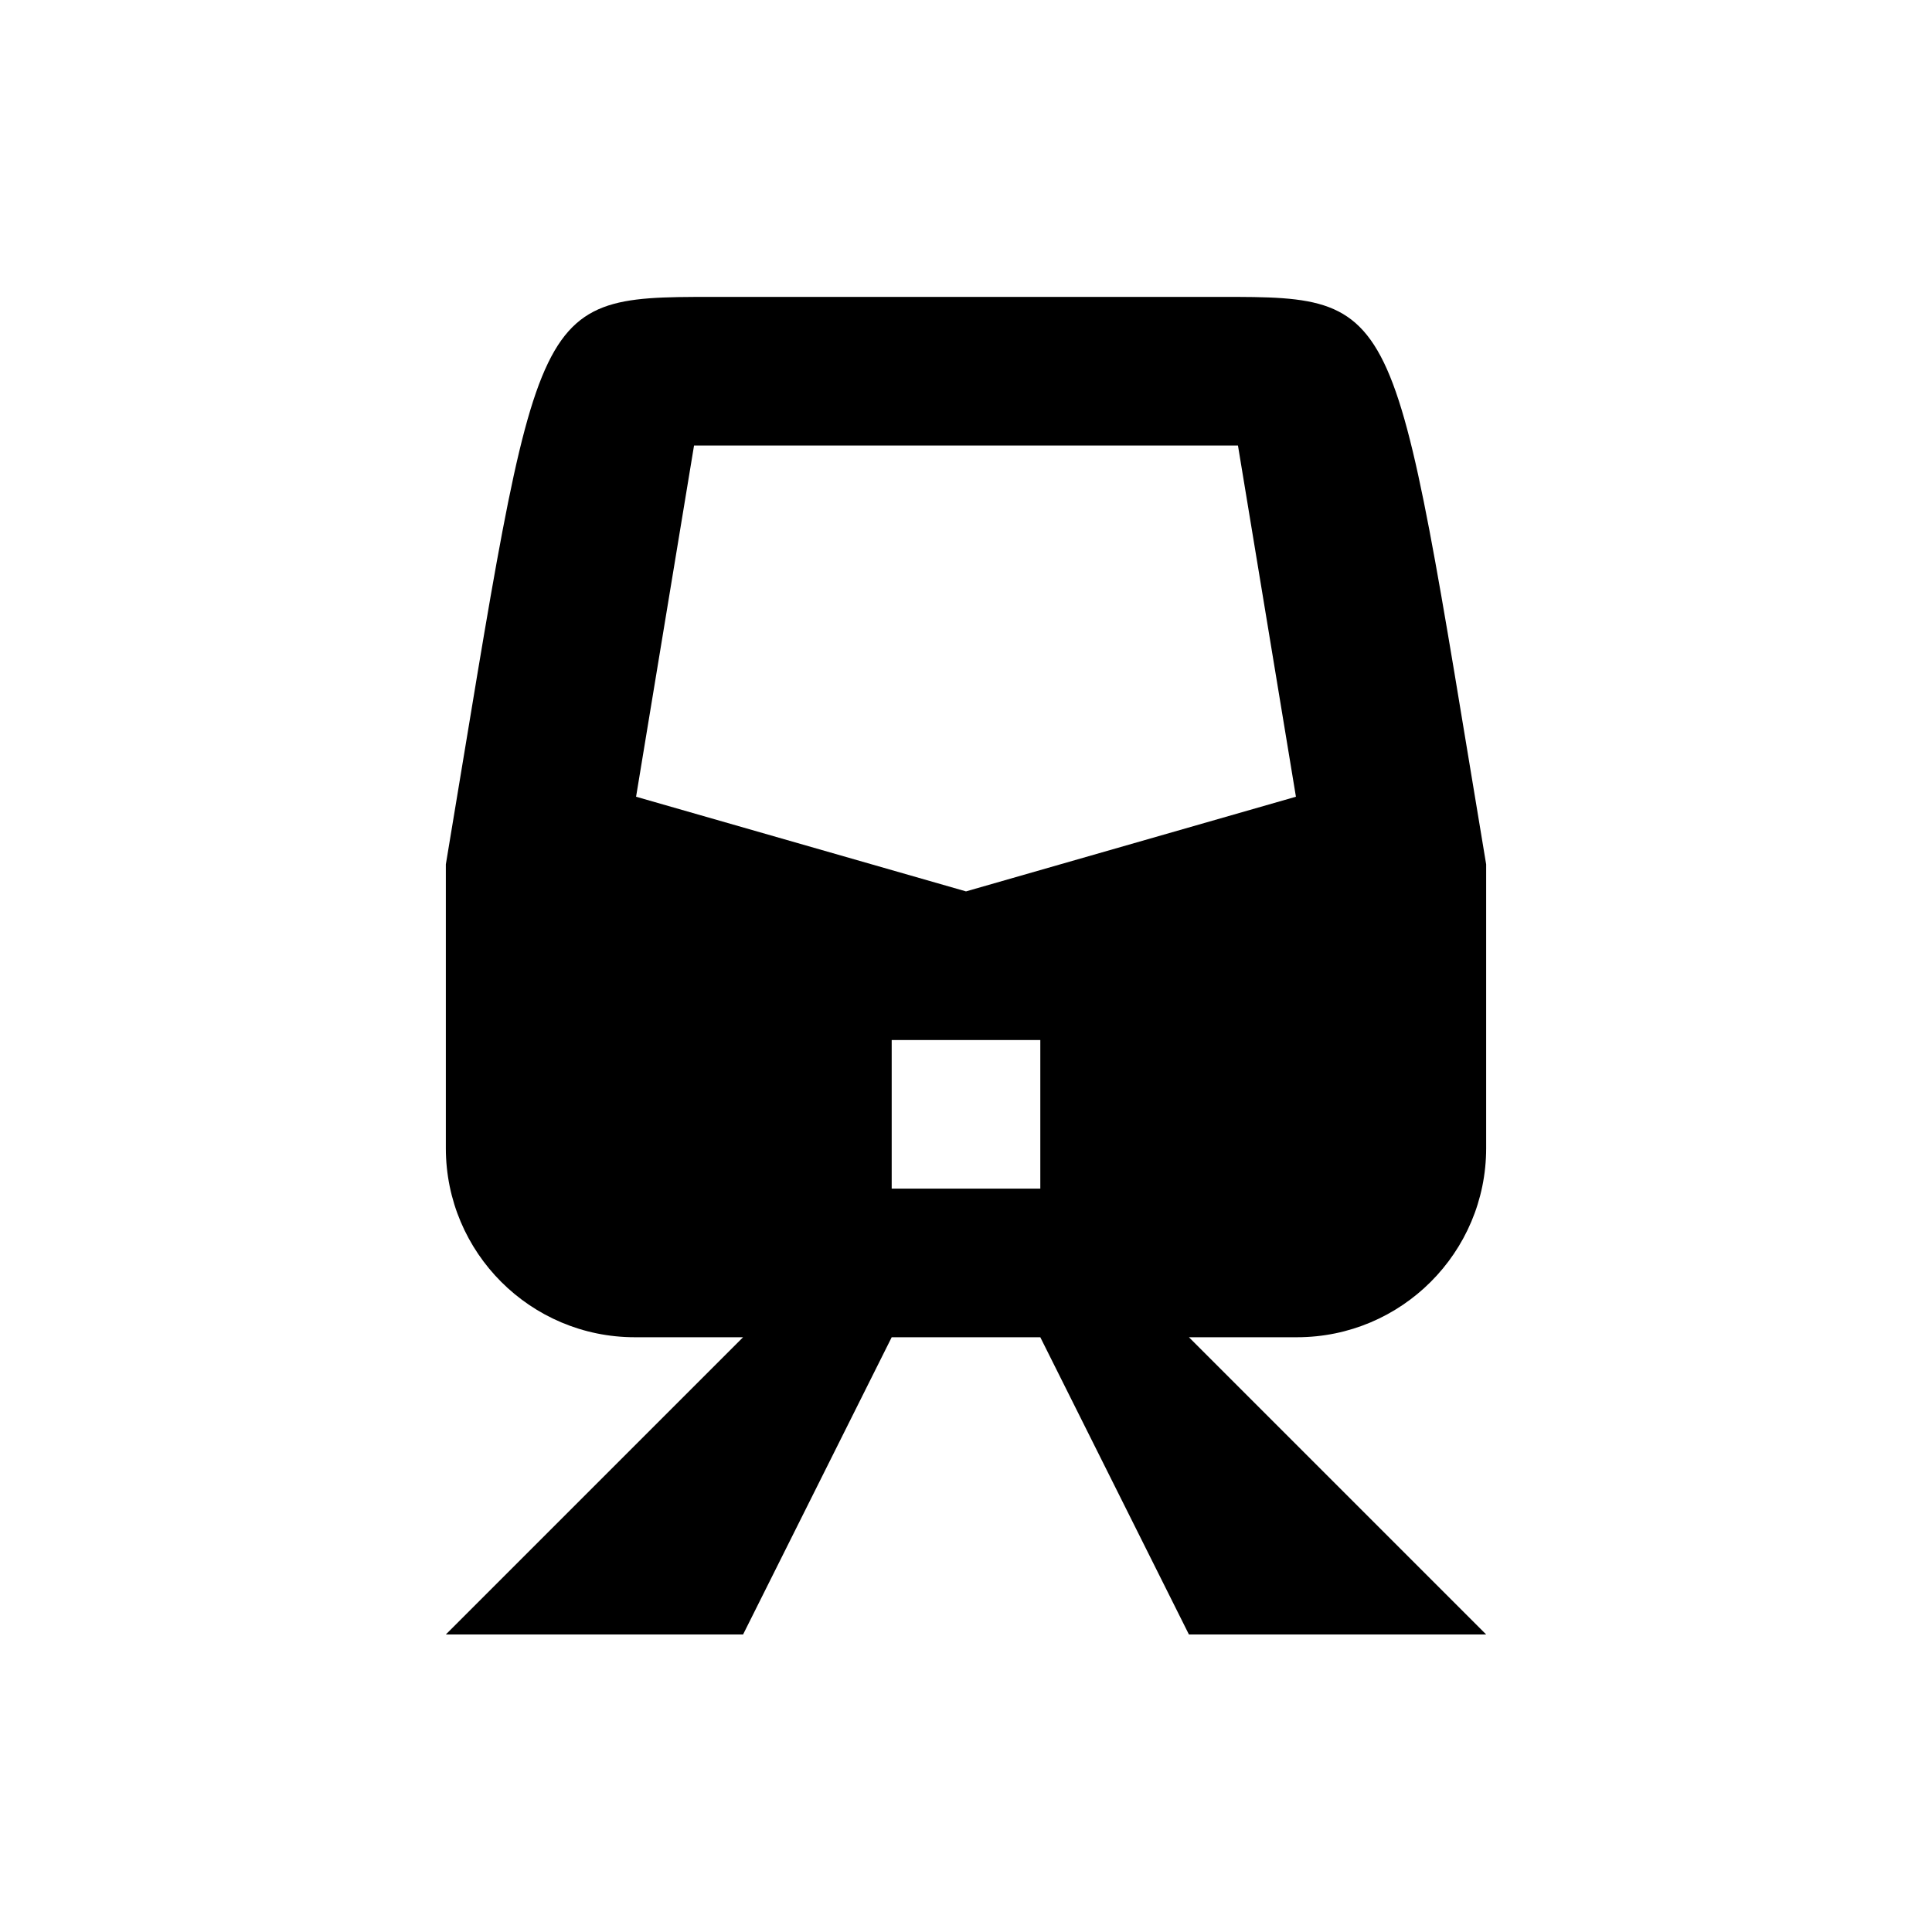 <svg xmlns="http://www.w3.org/2000/svg" viewBox="0 0 13 13"><path d="M10 7.726v-1.91c-.652-3.914-.547-3.818-1.91-3.818H4.91c-1.364 0-1.259-.087-1.91 3.818v1.91c0 .703.57 1.272 1.272 1.272H5l-2 2h2l1-2h1l1 2h2l-2-2h.727c.703 0 1.273-.57 1.273-1.272zm-4 .272v-1h1v1H6zm.5-2l-2.22-.637.39-2.363h3.66l.39 2.363-2.22.637z"/></svg>